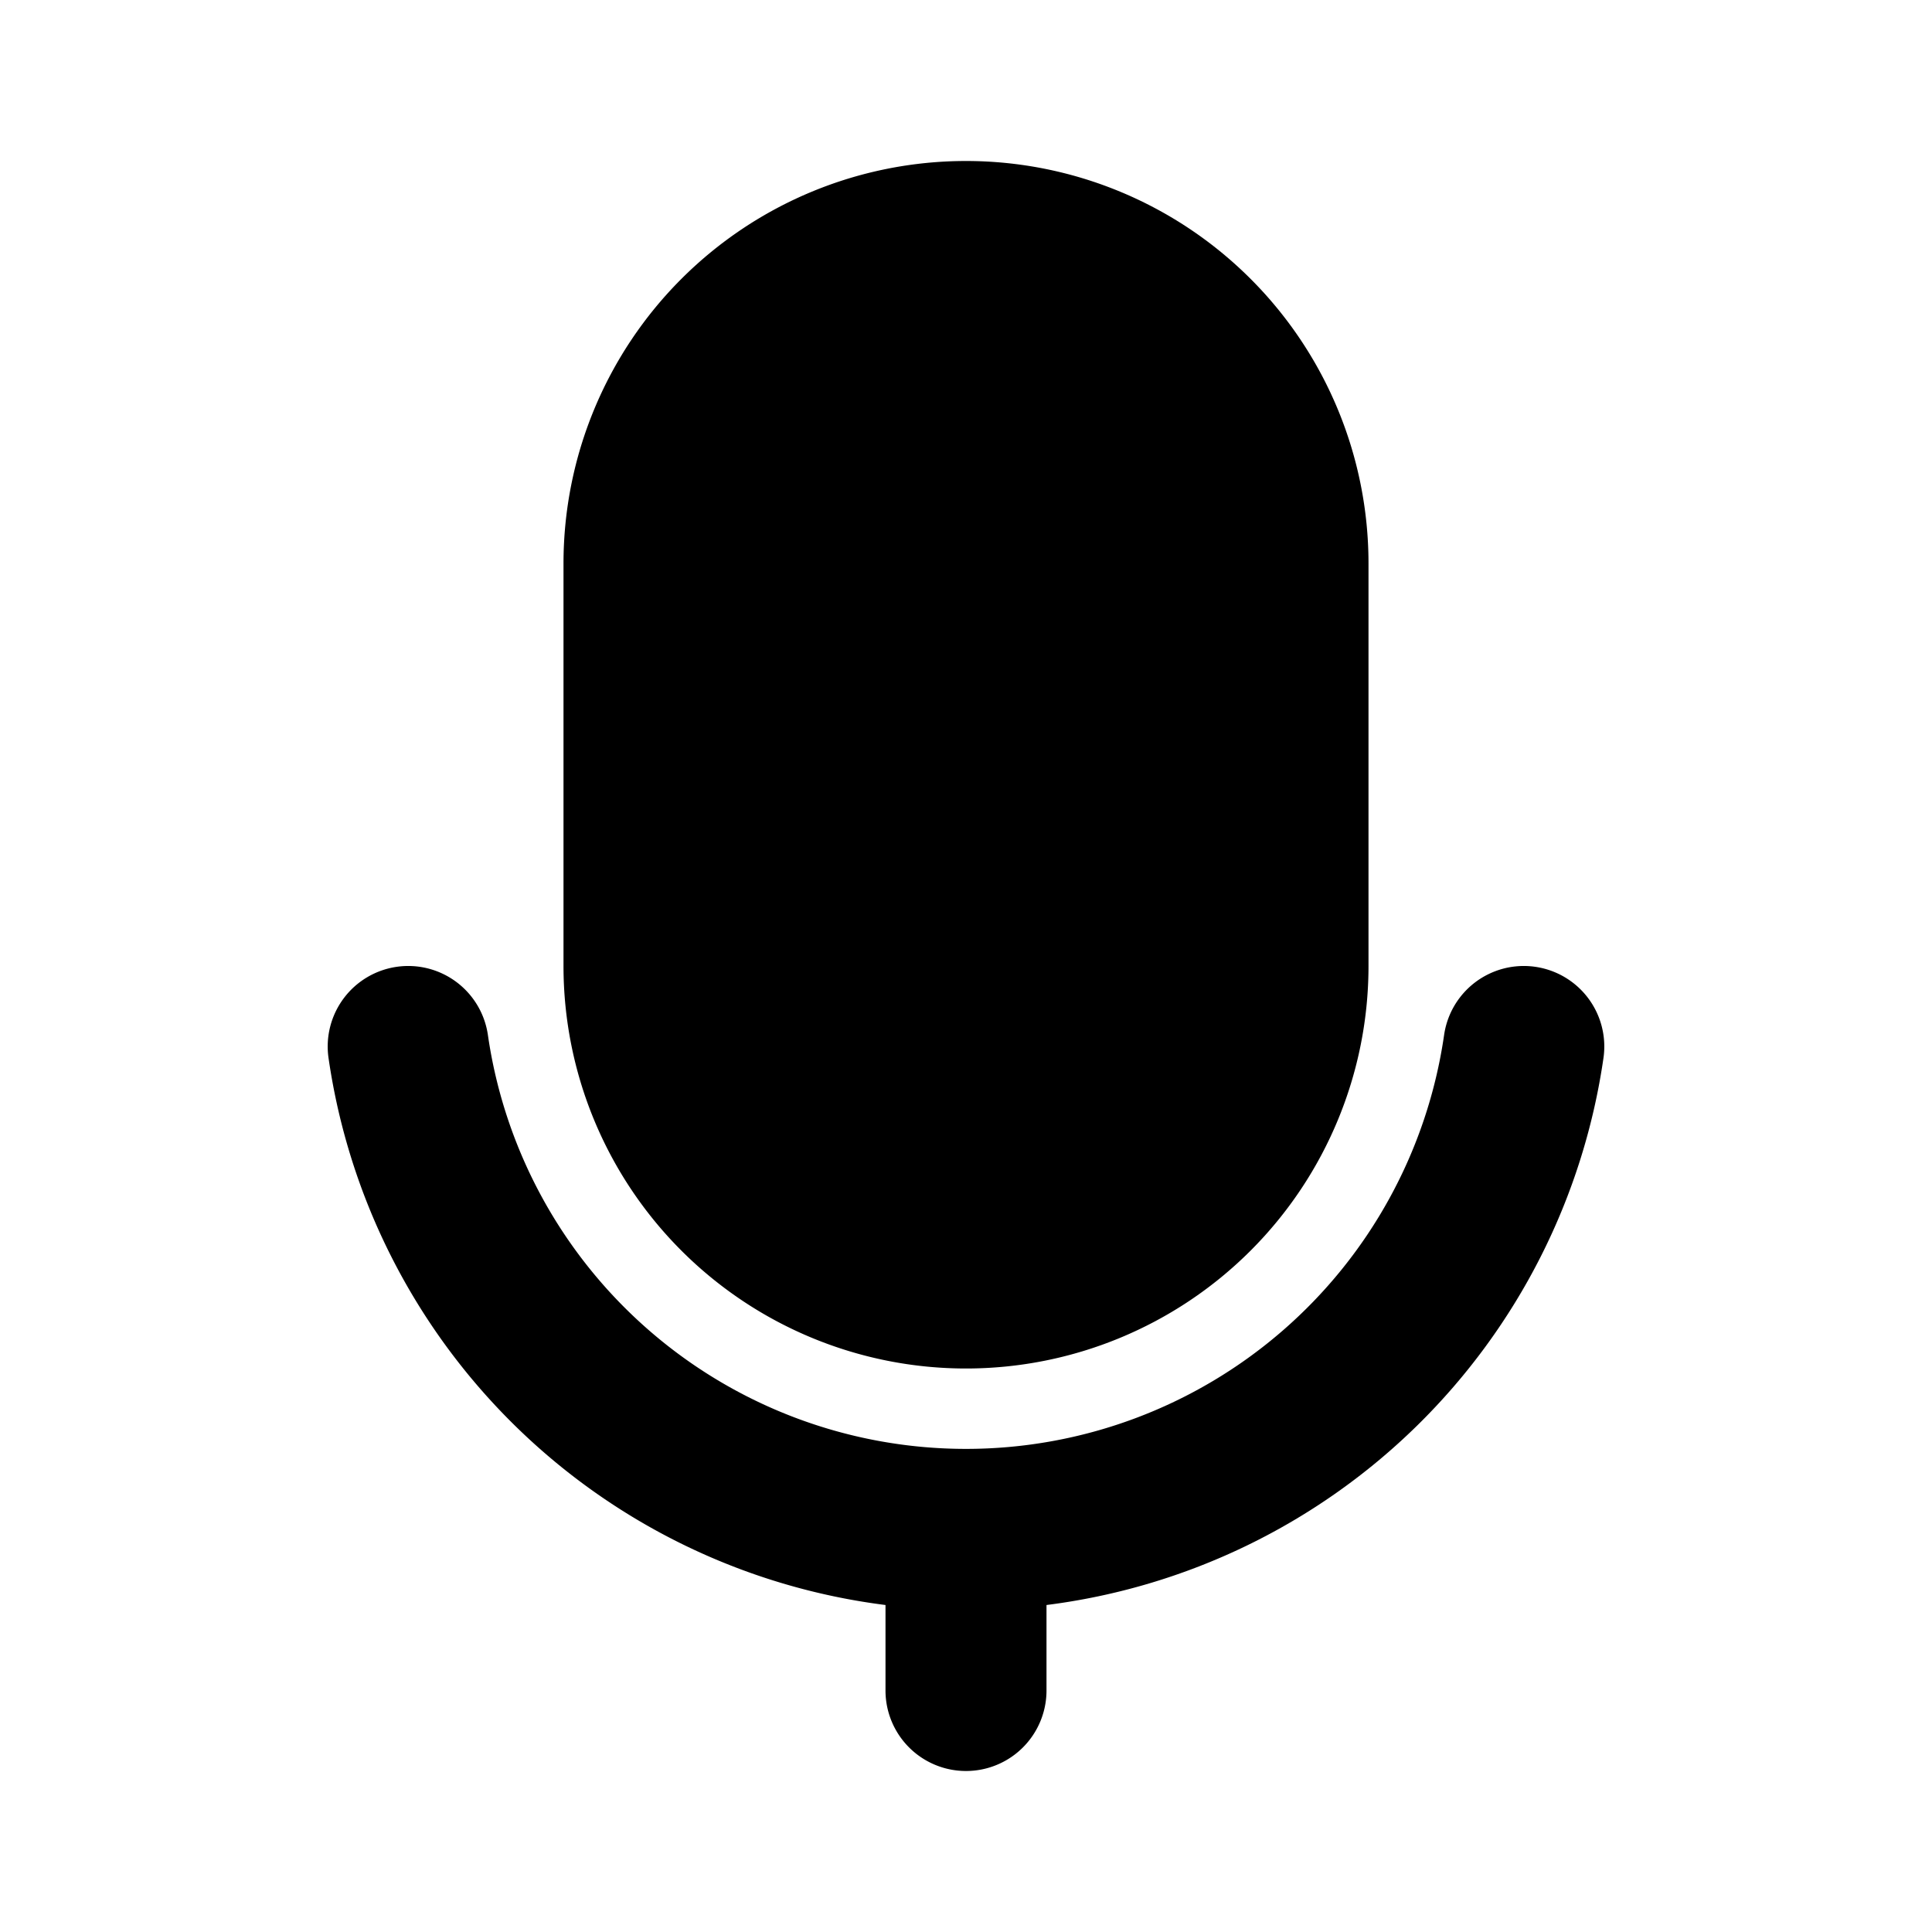 <svg xmlns="http://www.w3.org/2000/svg" width="24" height="24" viewBox="0 0 24 24" fill="none">
    <path fill="currentColor" fill-rule="evenodd" d="M7 7a5 5 0 0 1 10 0v5a5 5 0 0 1-10 0zm6 12.938V21a1 1 0 1 1-2 0v-1.062a8.005 8.005 0 0 1-6.919-6.796 1 1 0 0 1 1.98-.284 6.001 6.001 0 0 0 11.878 0 1 1 0 0 1 1.98.284A8.004 8.004 0 0 1 13 19.938" clip-rule="evenodd"/>
</svg>